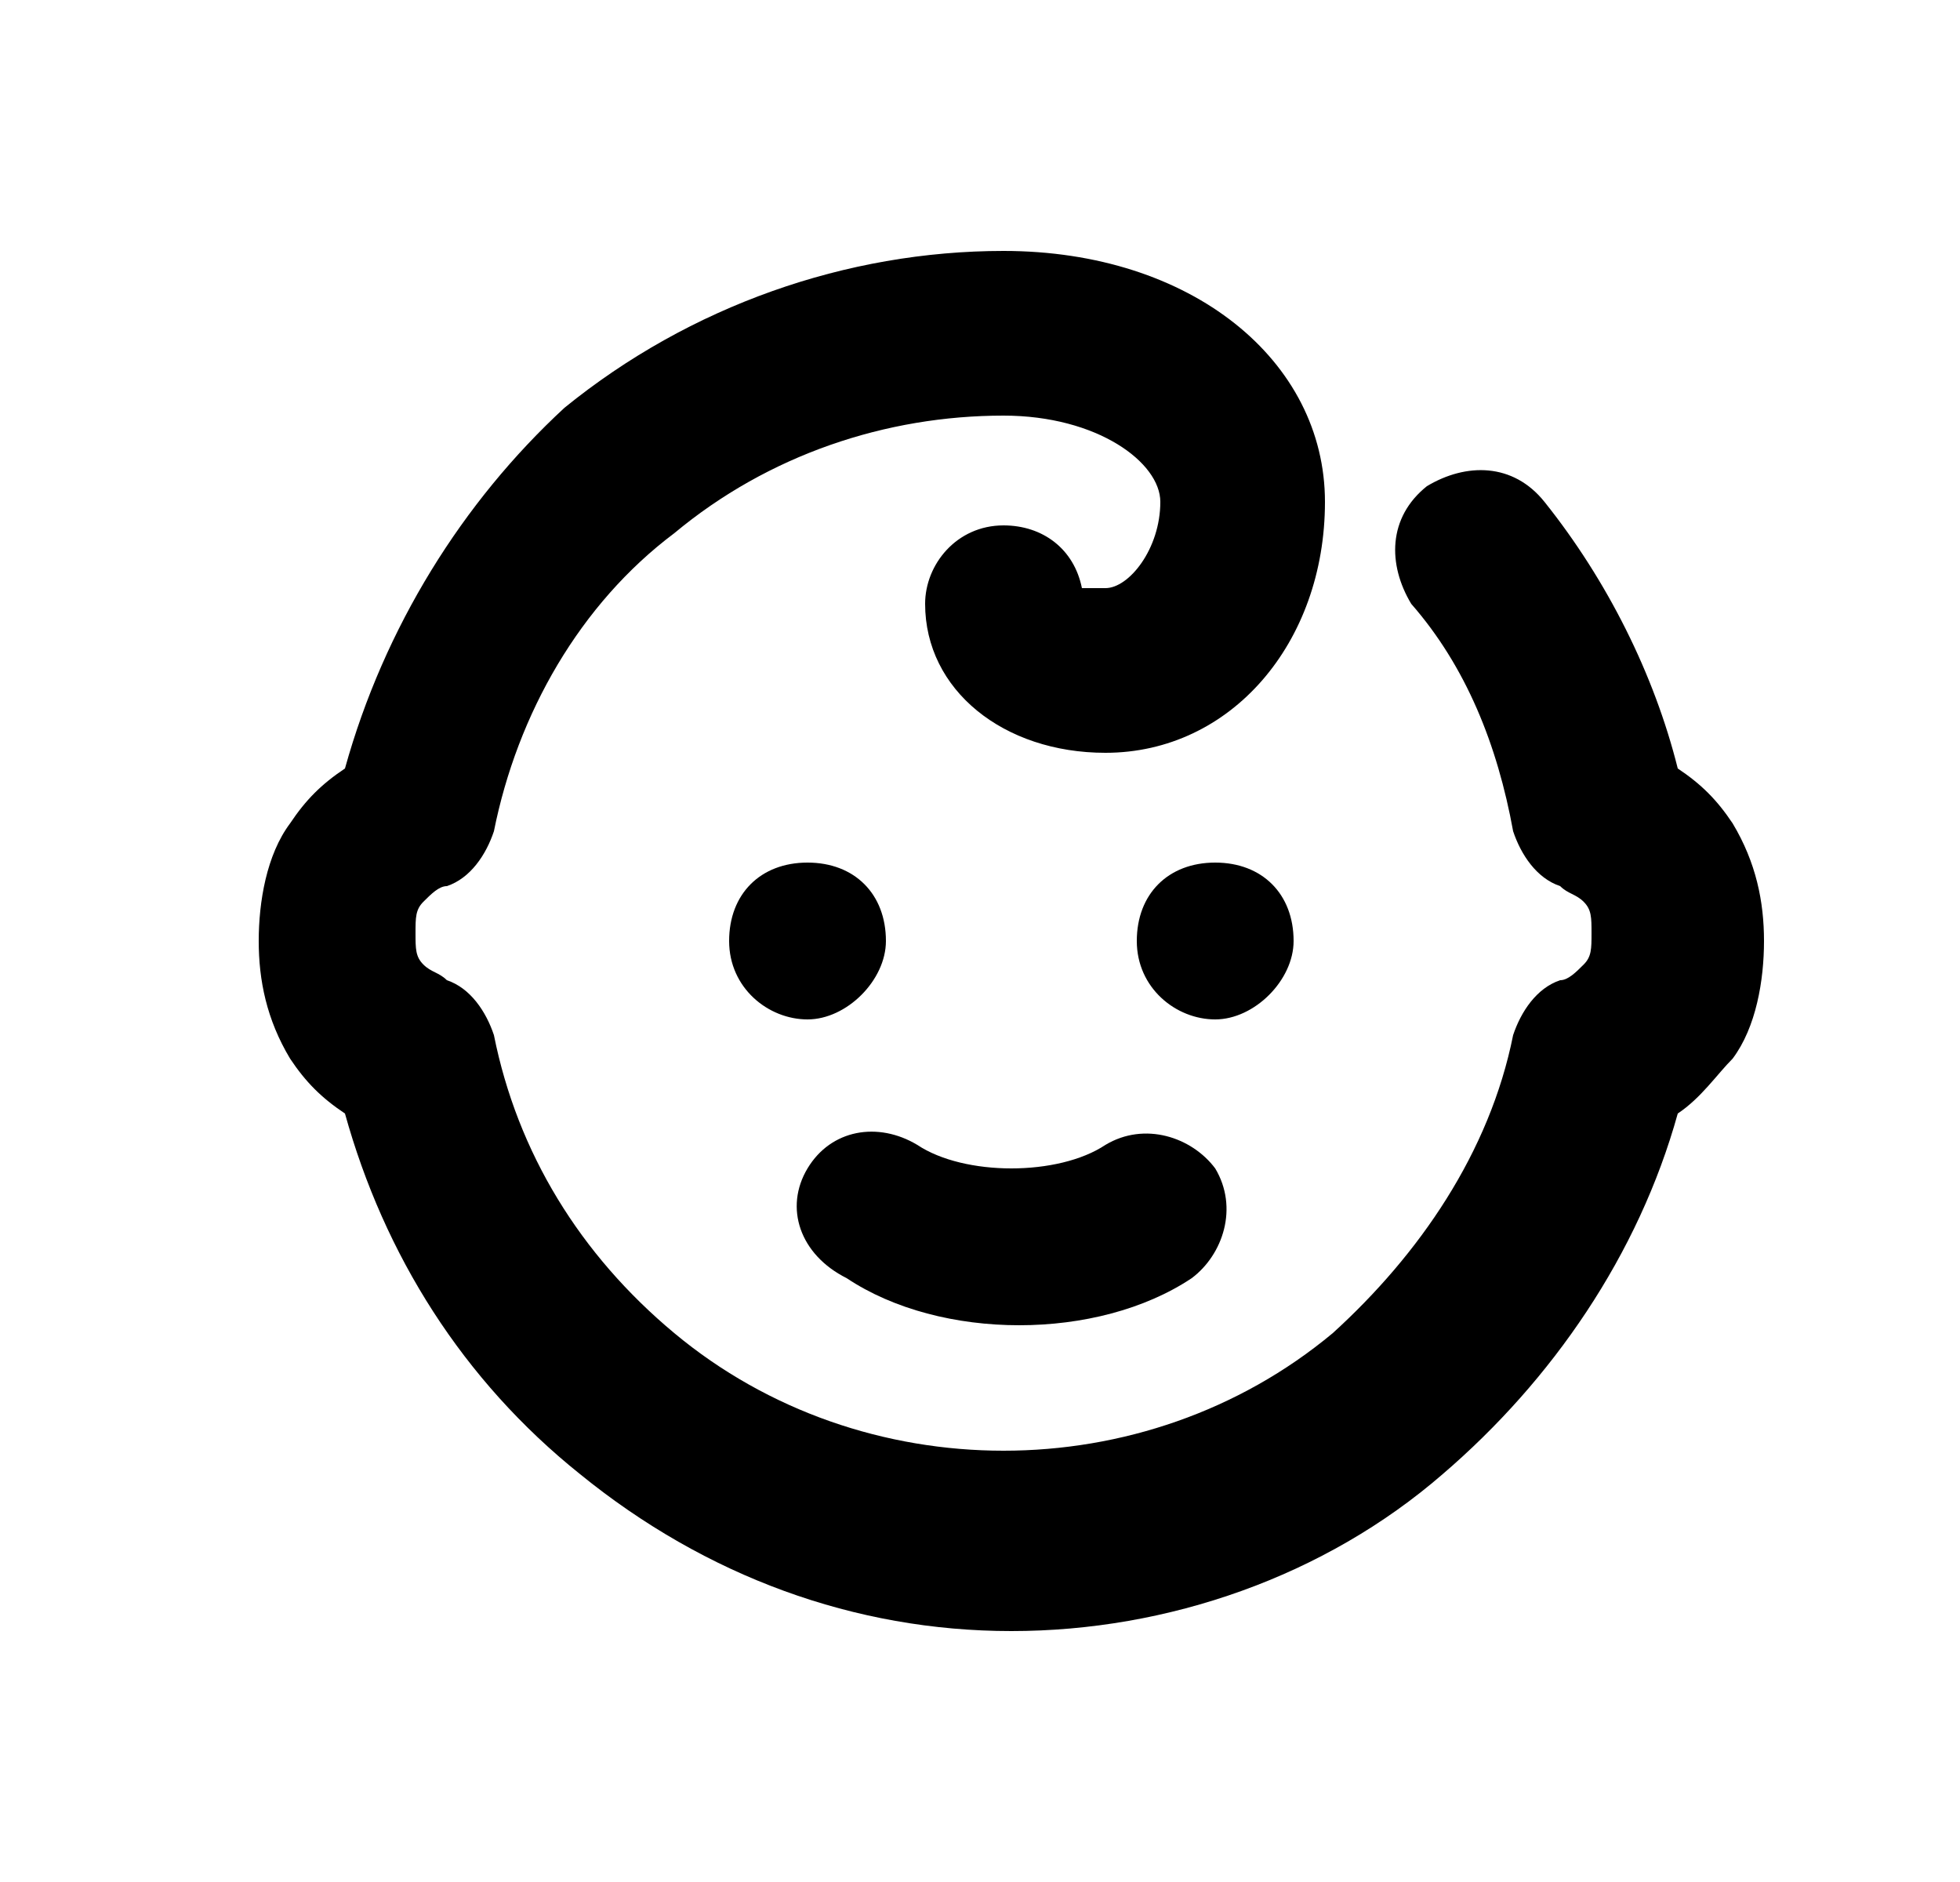 <svg width="25" height="24" viewBox="0 0 25 24" fill="none" xmlns="http://www.w3.org/2000/svg">
<path d="M10.3 14.9C10.6 14.4 11.2 14.3 11.7 14.6C12.3 15 13.5 15 14.1 14.6C14.6 14.3 15.2 14.5 15.5 14.9C15.8 15.4 15.6 16 15.2 16.3C14.6 16.7 13.8 16.9 13 16.9C12.2 16.9 11.4 16.7 10.8 16.3C10.2 16 10 15.4 10.3 14.9ZM11.3 12C11.3 11.4 10.9 11 10.3 11C9.7 11 9.3 11.4 9.3 12C9.3 12.6 9.8 13 10.3 13C10.8 13 11.3 12.5 11.3 12ZM16.5 12C16.5 11.4 16.1 11 15.5 11C14.9 11 14.5 11.4 14.5 12C14.5 12.6 15 13 15.5 13C16 13 16.5 12.5 16.5 12ZM22.1 10.5C21.9 10.2 21.7 10 21.4 9.8C21.1 8.6 20.5 7.4 19.7 6.4C19.3 5.9 18.7 5.9 18.2 6.2C17.7 6.6 17.7 7.2 18 7.7C18.7 8.5 19.1 9.5 19.3 10.6C19.4 10.9 19.6 11.2 19.9 11.3C20 11.4 20.1 11.4 20.2 11.5C20.3 11.6 20.3 11.7 20.3 11.9C20.3 12.1 20.3 12.2 20.2 12.3C20.1 12.4 20 12.5 19.9 12.5C19.6 12.6 19.4 12.9 19.3 13.2C19 14.7 18.1 16 17 17C15.8 18 14.3 18.5 12.8 18.5C11.3 18.5 9.8 18 8.6 17C7.4 16 6.6 14.7 6.3 13.2C6.2 12.9 6 12.6 5.7 12.5C5.6 12.4 5.5 12.4 5.4 12.3C5.3 12.2 5.3 12.1 5.3 11.9C5.3 11.7 5.3 11.6 5.4 11.5C5.5 11.4 5.6 11.3 5.7 11.3C6 11.2 6.2 10.9 6.3 10.6C6.6 9.1 7.4 7.7 8.6 6.8C9.8 5.8 11.3 5.3 12.8 5.3C14 5.3 14.8 5.9 14.8 6.4C14.8 7 14.4 7.5 14.1 7.5C14 7.5 13.9 7.5 13.8 7.5C13.7 7 13.3 6.7 12.8 6.7C12.2 6.7 11.8 7.2 11.8 7.7C11.8 8.8 12.8 9.6 14.1 9.6C15.7 9.6 16.9 8.2 16.9 6.4C16.9 4.6 15.2 3.2 12.8 3.2C10.8 3.2 8.8 3.9 7.2 5.2C5.9 6.4 4.9 8 4.4 9.8C4.1 10 3.9 10.2 3.7 10.5C3.4 10.9 3.3 11.5 3.3 12C3.3 12.5 3.4 13 3.7 13.5C3.9 13.8 4.1 14 4.4 14.2C4.9 16 5.9 17.6 7.4 18.8C9 20.1 10.9 20.8 12.9 20.8C14.9 20.8 16.9 20.1 18.4 18.8C19.8 17.6 20.9 16 21.4 14.2C21.7 14 21.9 13.7 22.1 13.5C22.4 13.1 22.5 12.5 22.5 12C22.5 11.5 22.4 11 22.1 10.5Z" fill="black"/>
</svg>
